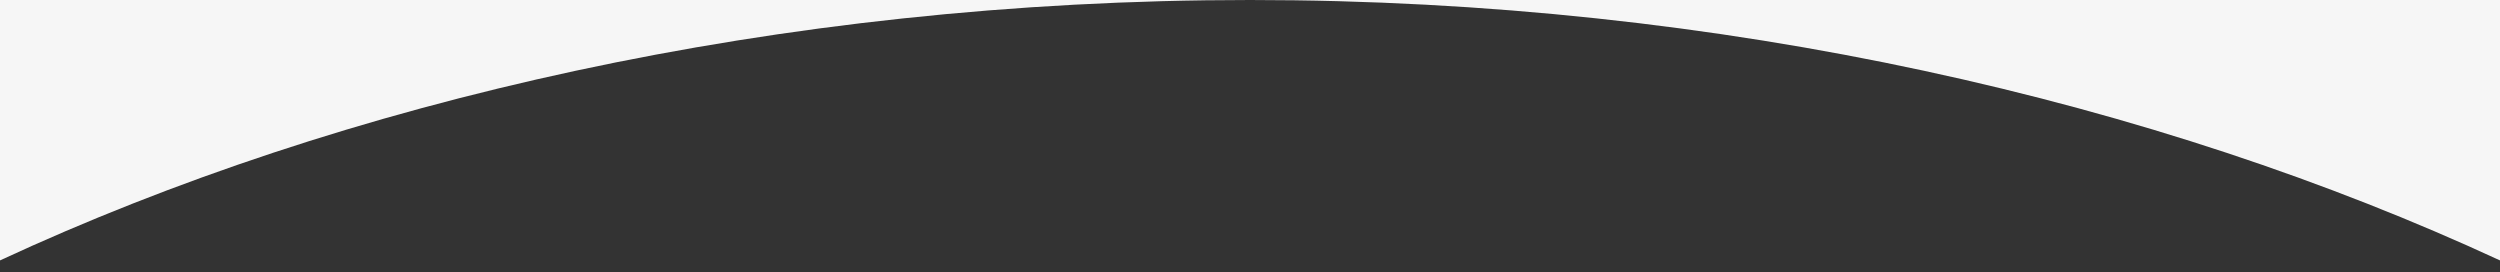 <svg id='comp-lt8qlq1t-bottom' preserveAspectRatio='none' data-bbox='0 91 1920 209' viewBox='0 91 1920 209' height='100%' width='100%' xmlns='http://www.w3.org/2000/svg' data-type='shape'><rect x="0" y="91" width="1920" height="209" fill="#333333" stroke="none"/><defs><style>#comp-lt8qlq1t-bottom > g { transform: scaleY(-1) translateY(-391px); } #comp-lt8qlq1t-bottom { fill: #F6F6F6; }</style></defs><g><path fill-rule='evenodd' d='M1920 291C1656.8 169.2 1323.3 91 960 91S262.5 169.2 0 291v9h1920v-9z M0,90 h1920 v210 h-1920 Z'/></g></svg>